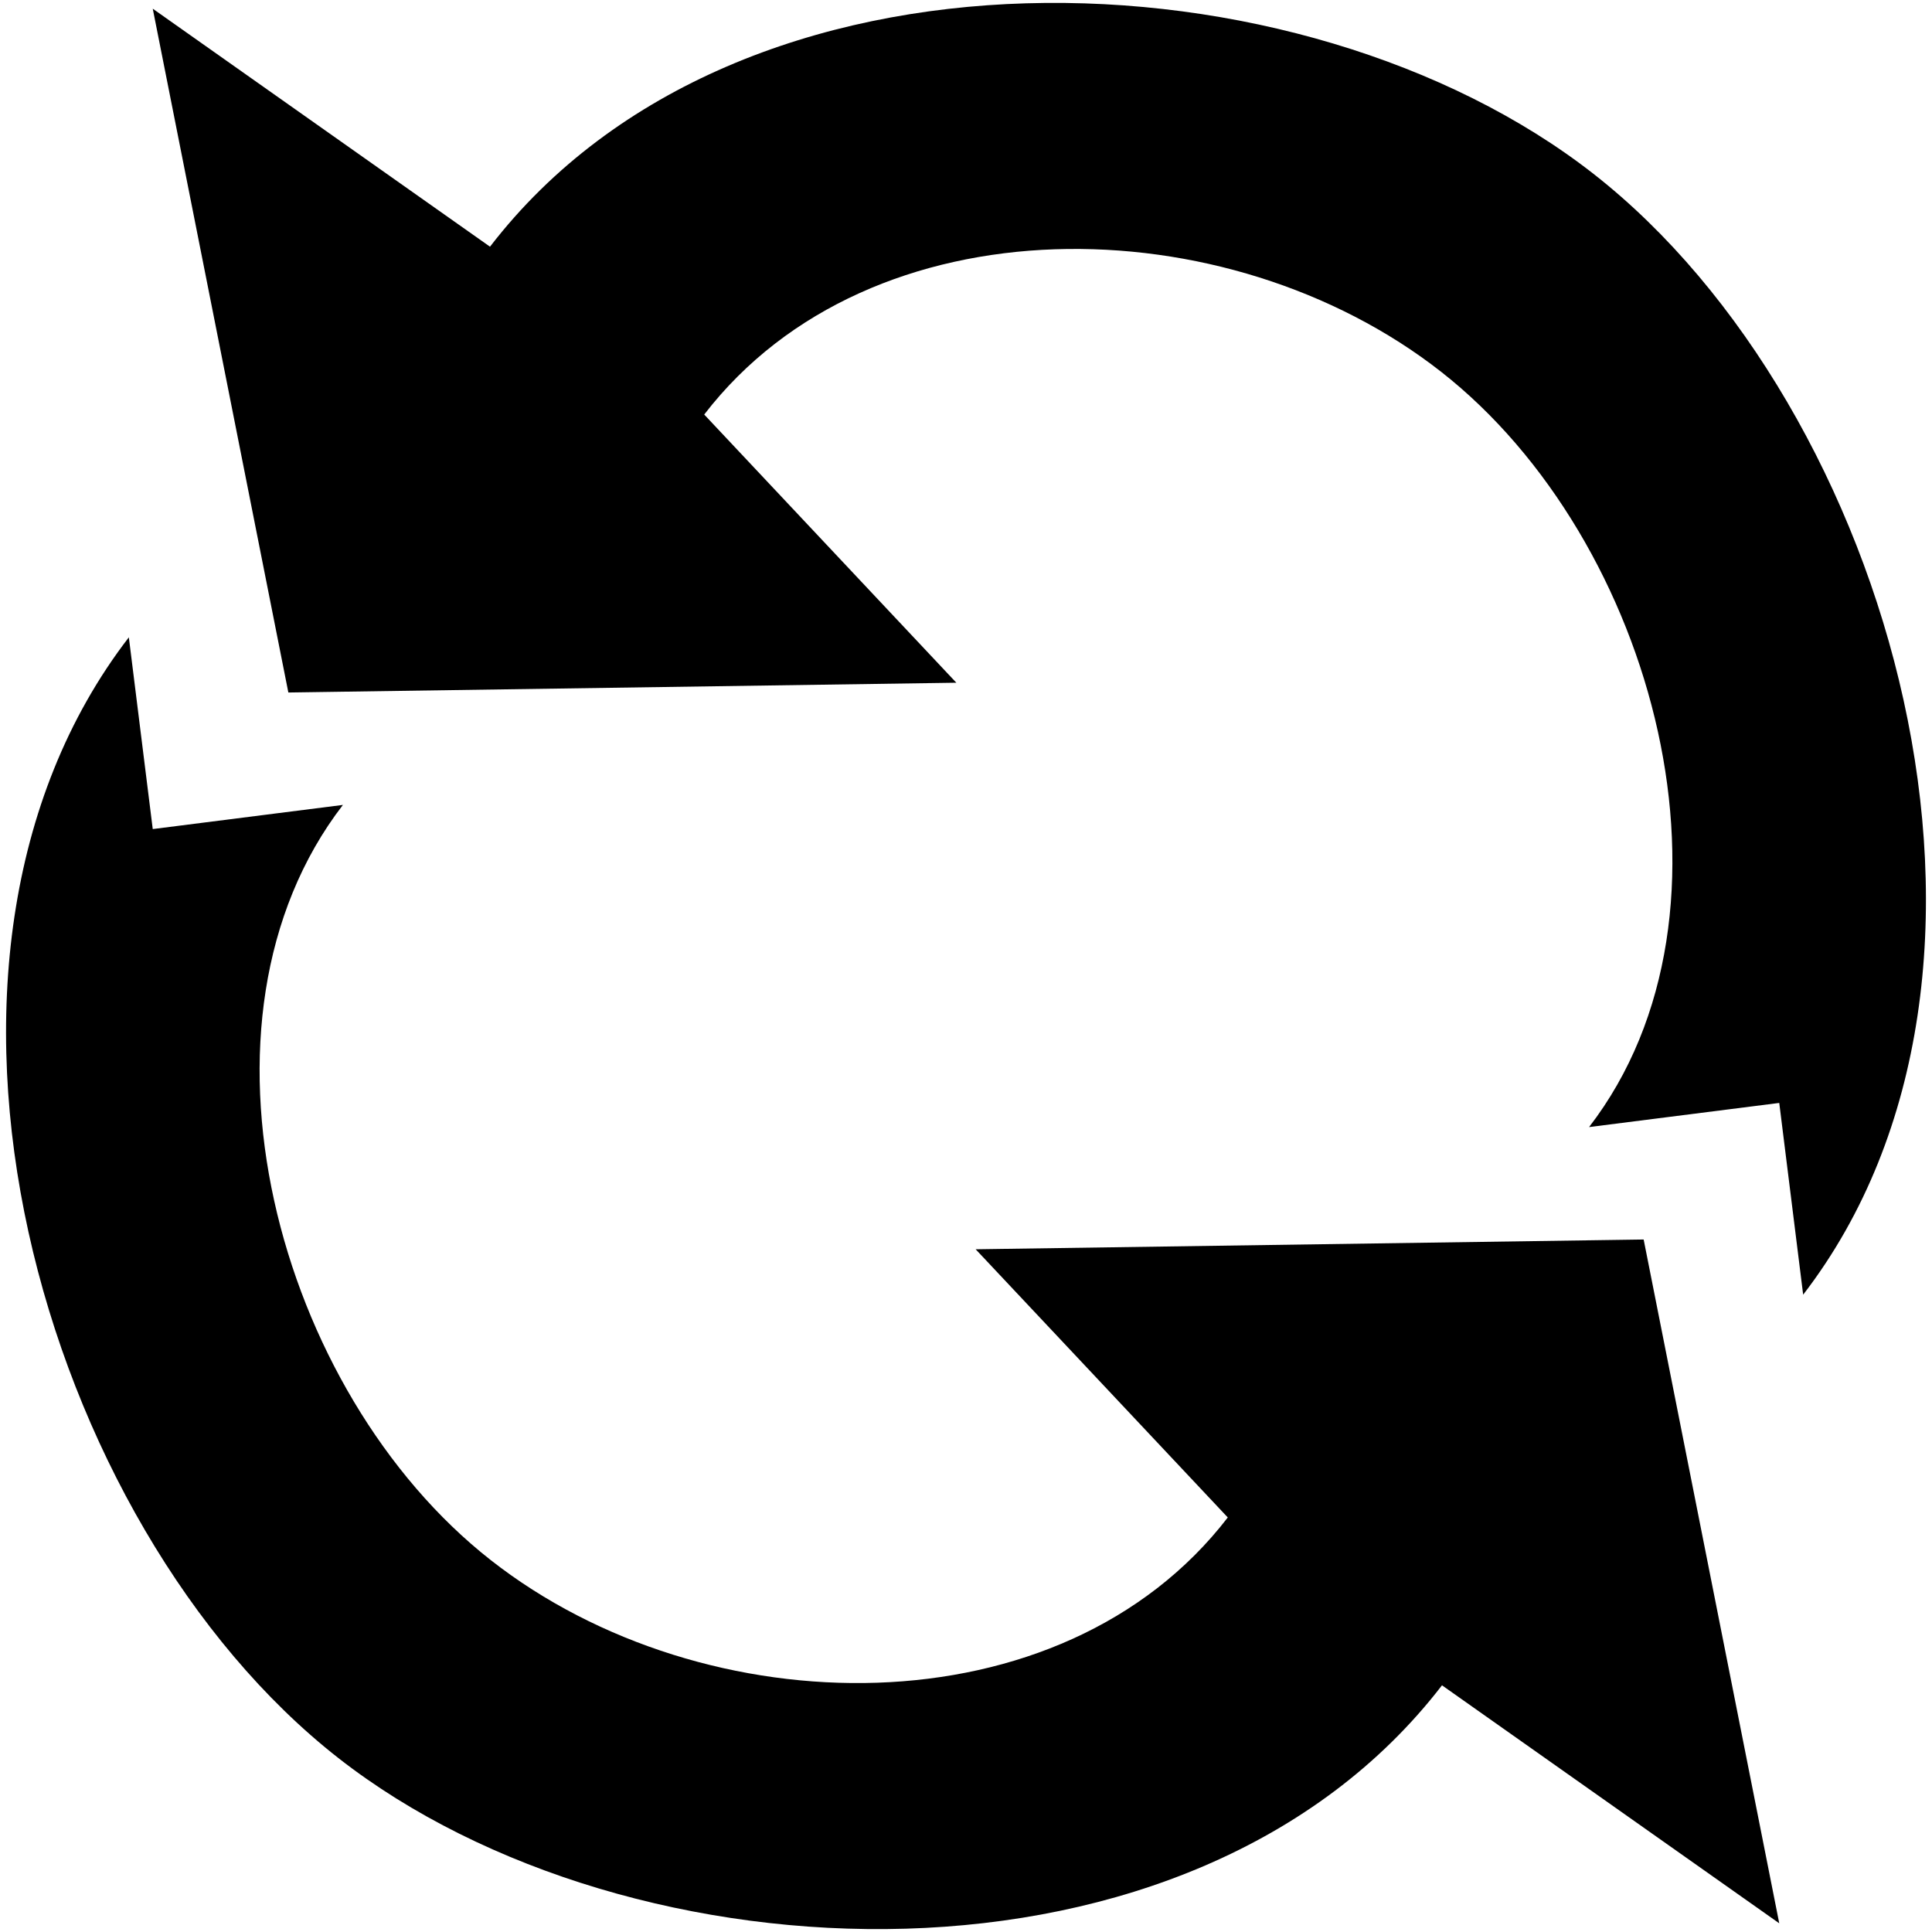 <?xml version="1.0" encoding="UTF-8" standalone="no"?>
<!-- Created with Inkscape (http://www.inkscape.org/) -->

<svg
   xmlns:dc="http://purl.org/dc/elements/1.1/"
   xmlns:cc="http://creativecommons.org/ns#"
   xmlns:rdf="http://www.w3.org/1999/02/22-rdf-syntax-ns#"
   xmlns:svg="http://www.w3.org/2000/svg"
   xmlns="http://www.w3.org/2000/svg"
   xmlns:xlink="http://www.w3.org/1999/xlink"
   xmlns:sodipodi="http://sodipodi.sourceforge.net/DTD/sodipodi-0.dtd"
   xmlns:inkscape="http://www.inkscape.org/namespaces/inkscape"
   width="16"
   height="16"
   id="svg2"
   version="1.1"
   inkscape:version="0.48.5 r10040">
  <defs
     id="defs4" />
  <sodipodi:namedview
     id="base"
     pagecolor="#ffffff"
     bordercolor="#666666"
     borderopacity="1.0"
     inkscape:pageopacity="0.0"
     inkscape:pageshadow="2"
     inkscape:zoom="41.6875"
     inkscape:cx="6.8875562"
     inkscape:cy="8"
     inkscape:document-units="px"
     inkscape:current-layer="layer1"
     showgrid="true"
     inkscape:snap-grids="true"
     inkscape:snap-global="true"
     inkscape:window-width="1496"
     inkscape:window-height="1028"
     inkscape:window-x="230"
     inkscape:window-y="80"
     inkscape:window-maximized="0">
    <inkscape:grid
       type="xygrid"
       id="grid2985"
       empspacing="4"
       visible="true"
       enabled="true"
       snapvisiblegridlinesonly="true" />
  </sodipodi:namedview>
  <g
     inkscape:label="Calque 1"
     inkscape:groupmode="layer"
     id="layer1"
     transform="translate(0,-1036.362)">
    <path
       style="fill:#000000;fill-opacity:1;stroke:none"
       d="m 1.067,1041.64 c -2.066,2.683 -0.73,7.353 1.736,9.282 2.413,1.887 7.073,2.081 9.139,-0.603 l 2.793,1.971 -1.123,-5.663 -5.532,0.081 2.088,2.221 c -1.377,1.789 -4.331,1.743 -6.104,0.353 -1.773,-1.39 -2.602,-4.465 -1.224,-6.254 l -1.575,0.2 z"
       id="path3757"
       inkscape:connector-curvature="0"
       sodipodi:nodetypes="cacccccsccc" />
    <use
       x="0"
       y="0"
       xlink:href="#path3757"
       id="use3761"
       transform="matrix(-1,0,0,-1,16,2088.724)"
       width="16"
       height="16" />
  </g>
</svg>
